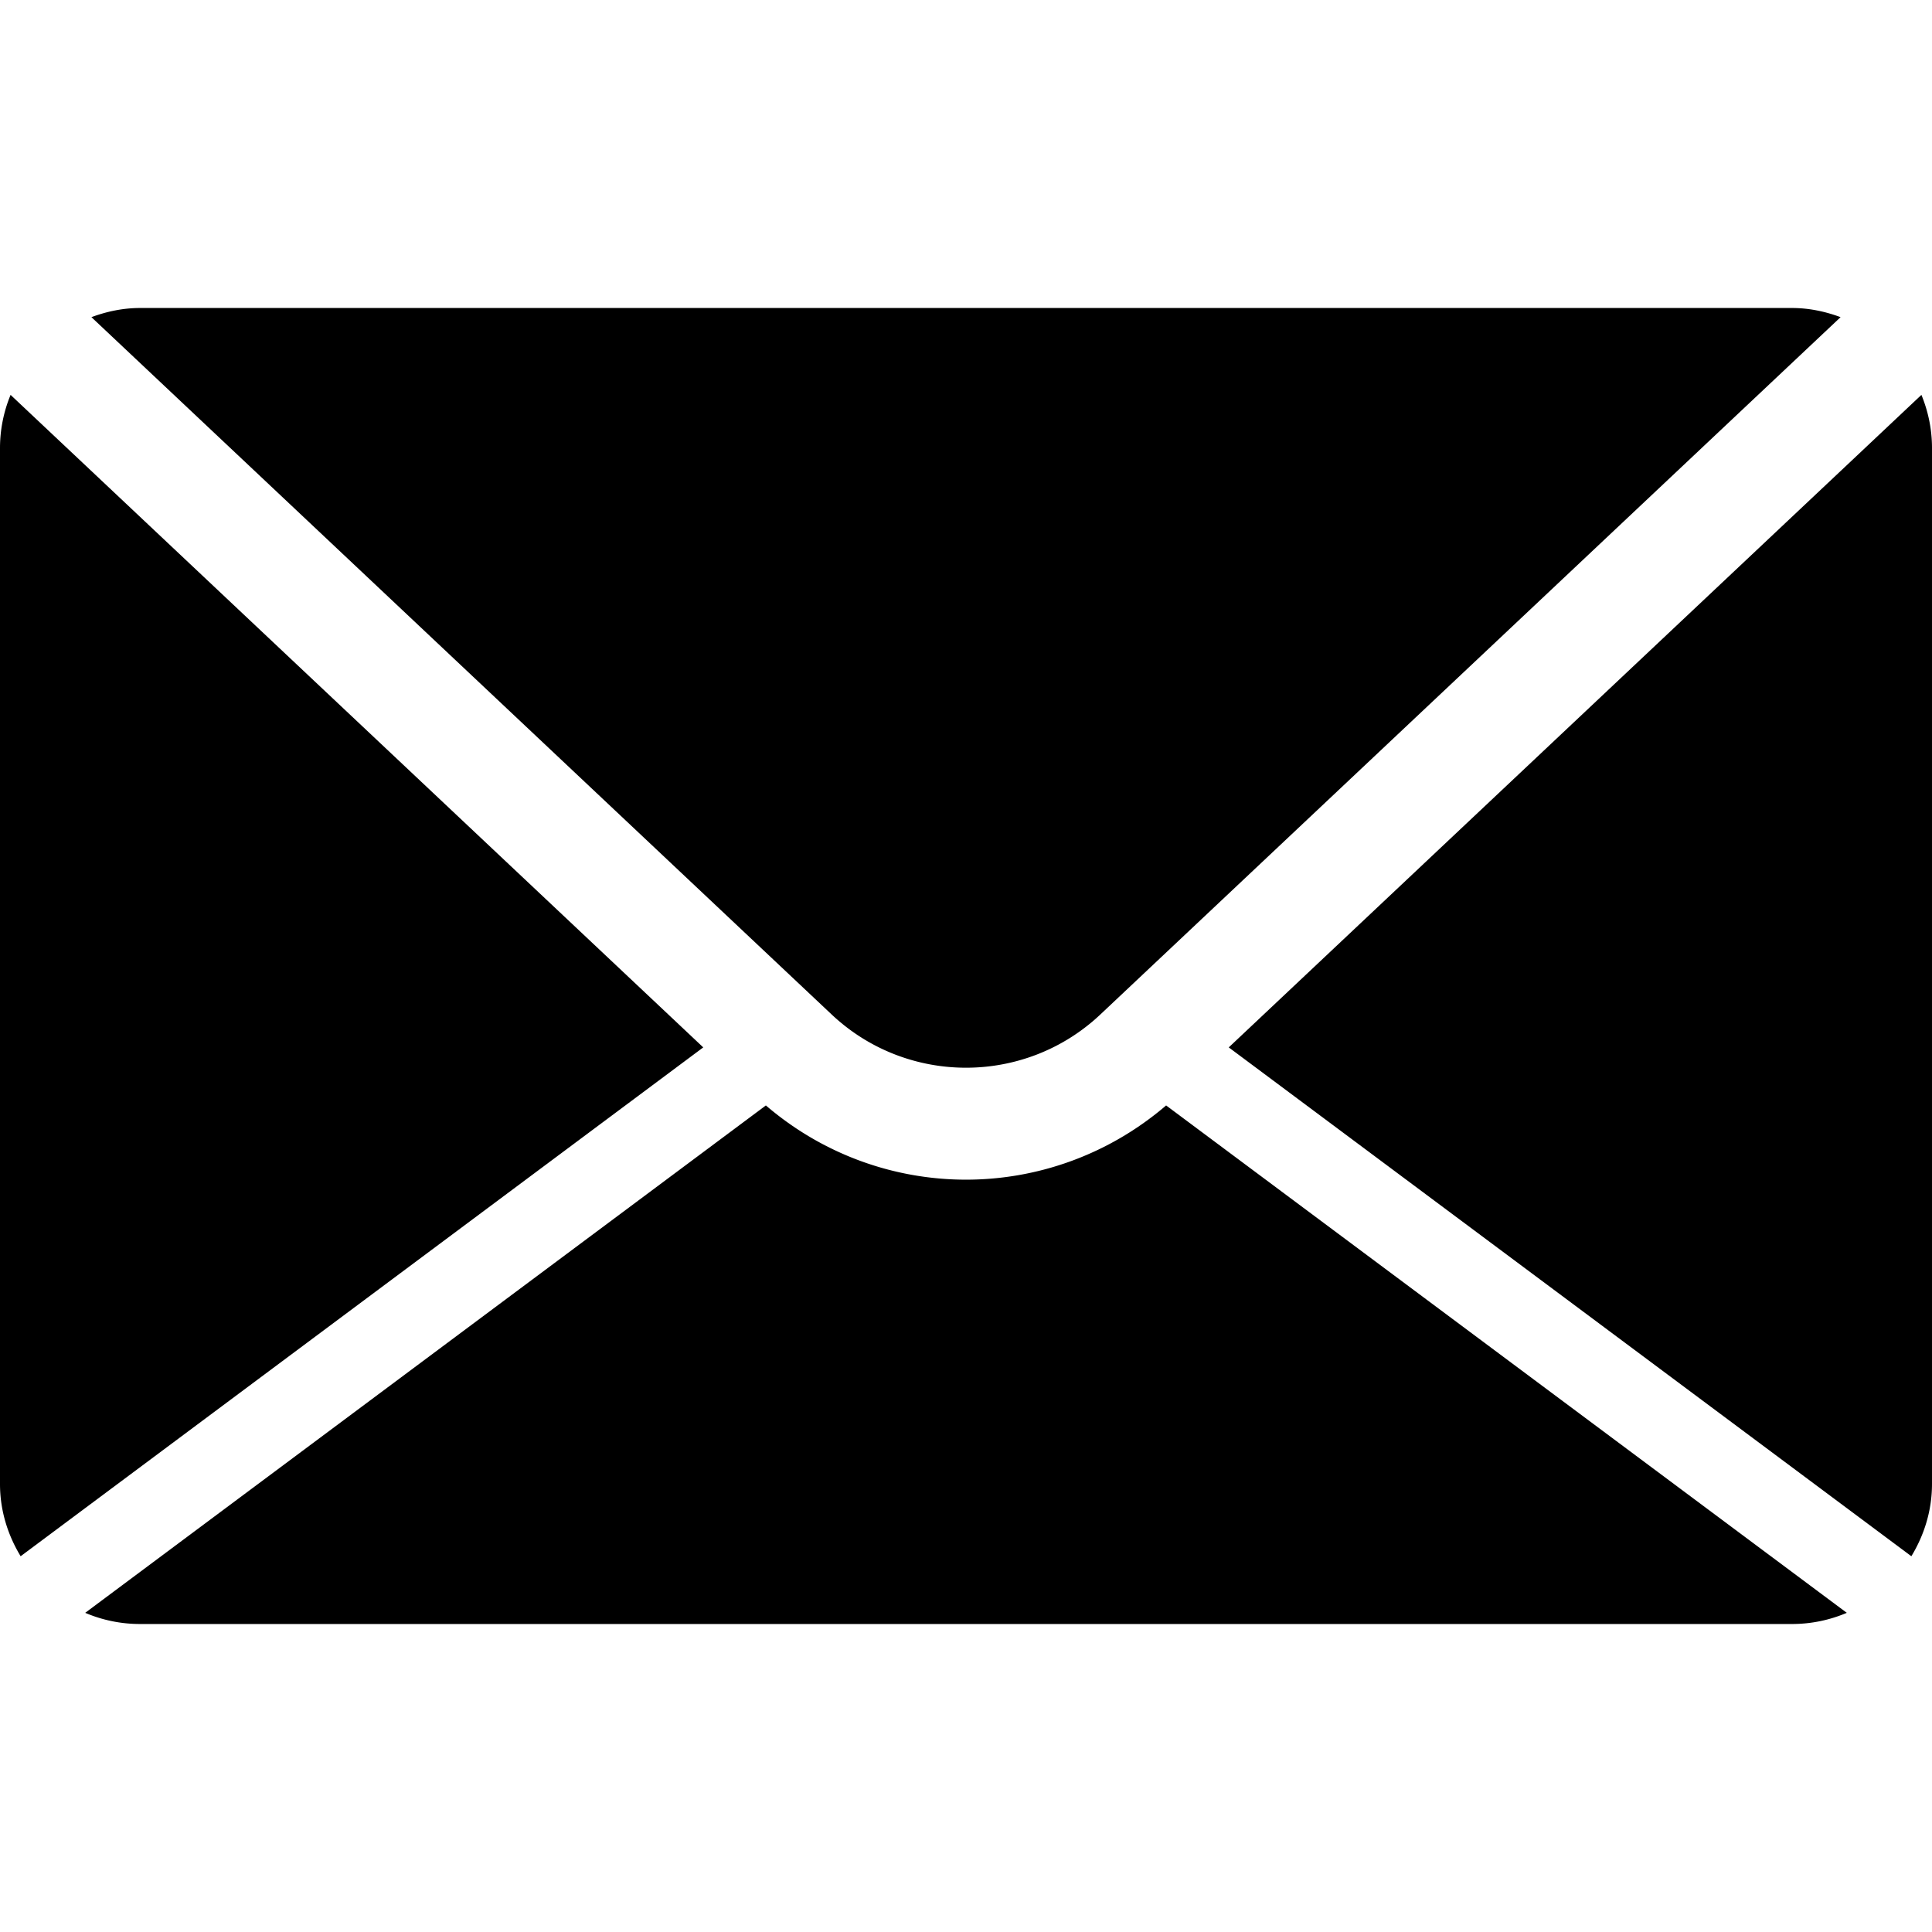 <svg xmlns="http://www.w3.org/2000/svg" width="469.2" height="469.2" viewBox="0 0 469.2 469.2"><path d="M22.202 77.023C25.888 75.657 29.832 74.8 34 74.8h401.2c4.168 0 8.112.857 11.798 2.224L267.24 246.364c-18.299 17.251-46.975 17.251-65.28 0L22.202 77.023zm441.986 300.921c3.114-5.135 5.012-11.098 5.012-17.544V108.8c0-4.569-.932-8.915-2.57-12.899L298.411 254.367l165.777 123.577zM283.2 268.464c-13.961 11.961-31.253 18.027-48.6 18.027s-34.64-6.06-48.6-18.027L20.692 391.687A33.897 33.897 0 0 0 34 394.401h401.2c4.726 0 9.214-.973 13.308-2.714L283.2 268.464zM2.571 95.9A33.813 33.813 0 0 0 0 108.8v251.6c0 6.446 1.897 12.409 5.012 17.544l165.777-123.577L2.571 95.9z"/></svg>